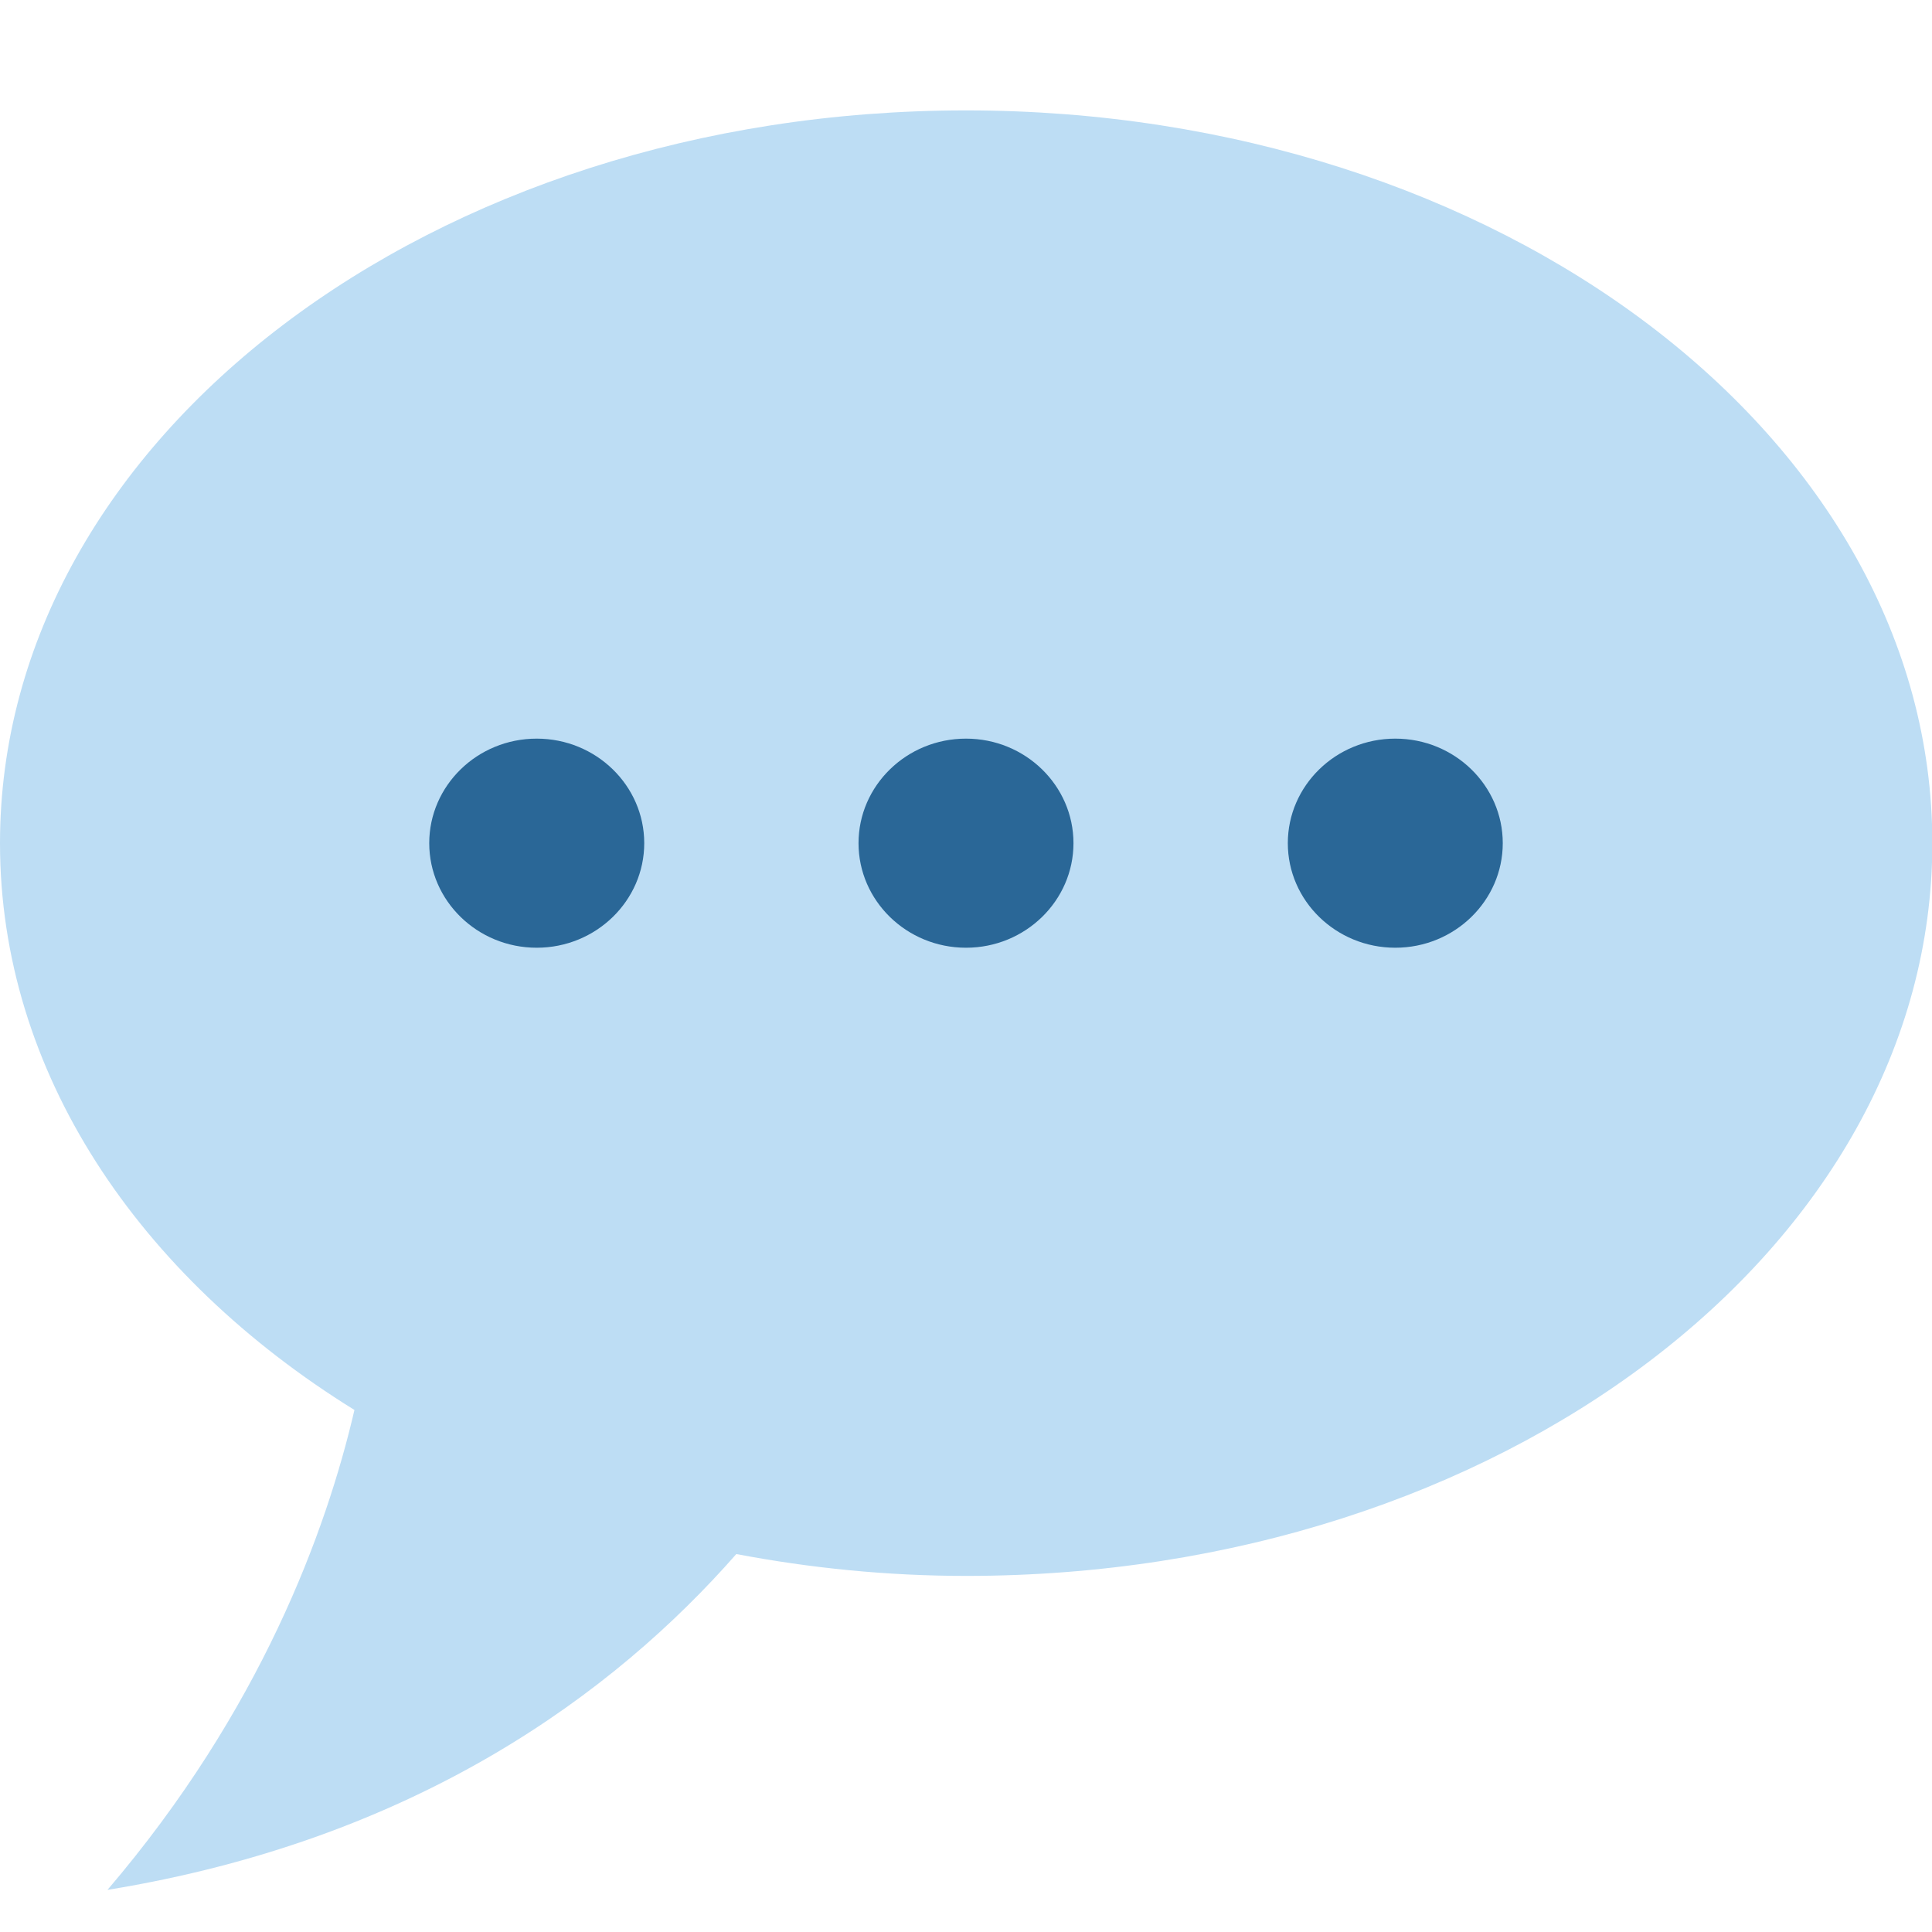 <svg width="35" height="35" viewBox="0 0 35 35" fill="none" xmlns="http://www.w3.org/2000/svg">
<g clip-path="url(#clip0_551_224)">
<path d="M17.5 2C7.836 2 0 7.942 0 15.275C0 19.418 2.503 23.116 6.421 25.543C5.912 27.733 4.723 30.988 1.947 34.237C7.546 33.325 11.126 30.674 13.339 28.153C14.677 28.407 16.068 28.549 17.506 28.549C27.17 28.549 35.006 22.607 35.006 15.275C35.006 7.942 27.164 2 17.5 2Z" fill="#BDDDF4"/>
<path d="M17.5 17.169C18.577 17.169 19.447 16.316 19.447 15.275C19.447 14.233 18.577 13.381 17.5 13.381C16.423 13.381 15.553 14.233 15.553 15.275C15.553 16.316 16.423 17.169 17.5 17.169Z" fill="#2A6797"/>
<path d="M25.277 17.169C26.354 17.169 27.224 16.316 27.224 15.275C27.224 14.233 26.354 13.381 25.277 13.381C24.2 13.381 23.33 14.233 23.33 15.275C23.33 16.316 24.2 17.169 25.277 17.169Z" fill="#2A6797"/>
<path d="M9.723 17.169C10.8 17.169 11.671 16.316 11.671 15.275C11.671 14.233 10.8 13.381 9.723 13.381C8.646 13.381 7.776 14.233 7.776 15.275C7.776 16.316 8.646 17.169 9.723 17.169Z" fill="#2A6797"/>
</g>
<defs>
<clipPath id="clip0_551_224">
<rect width="35" height="32.237" fill="white" transform="translate(0 2)"/>
</clipPath>
</defs>
</svg>
